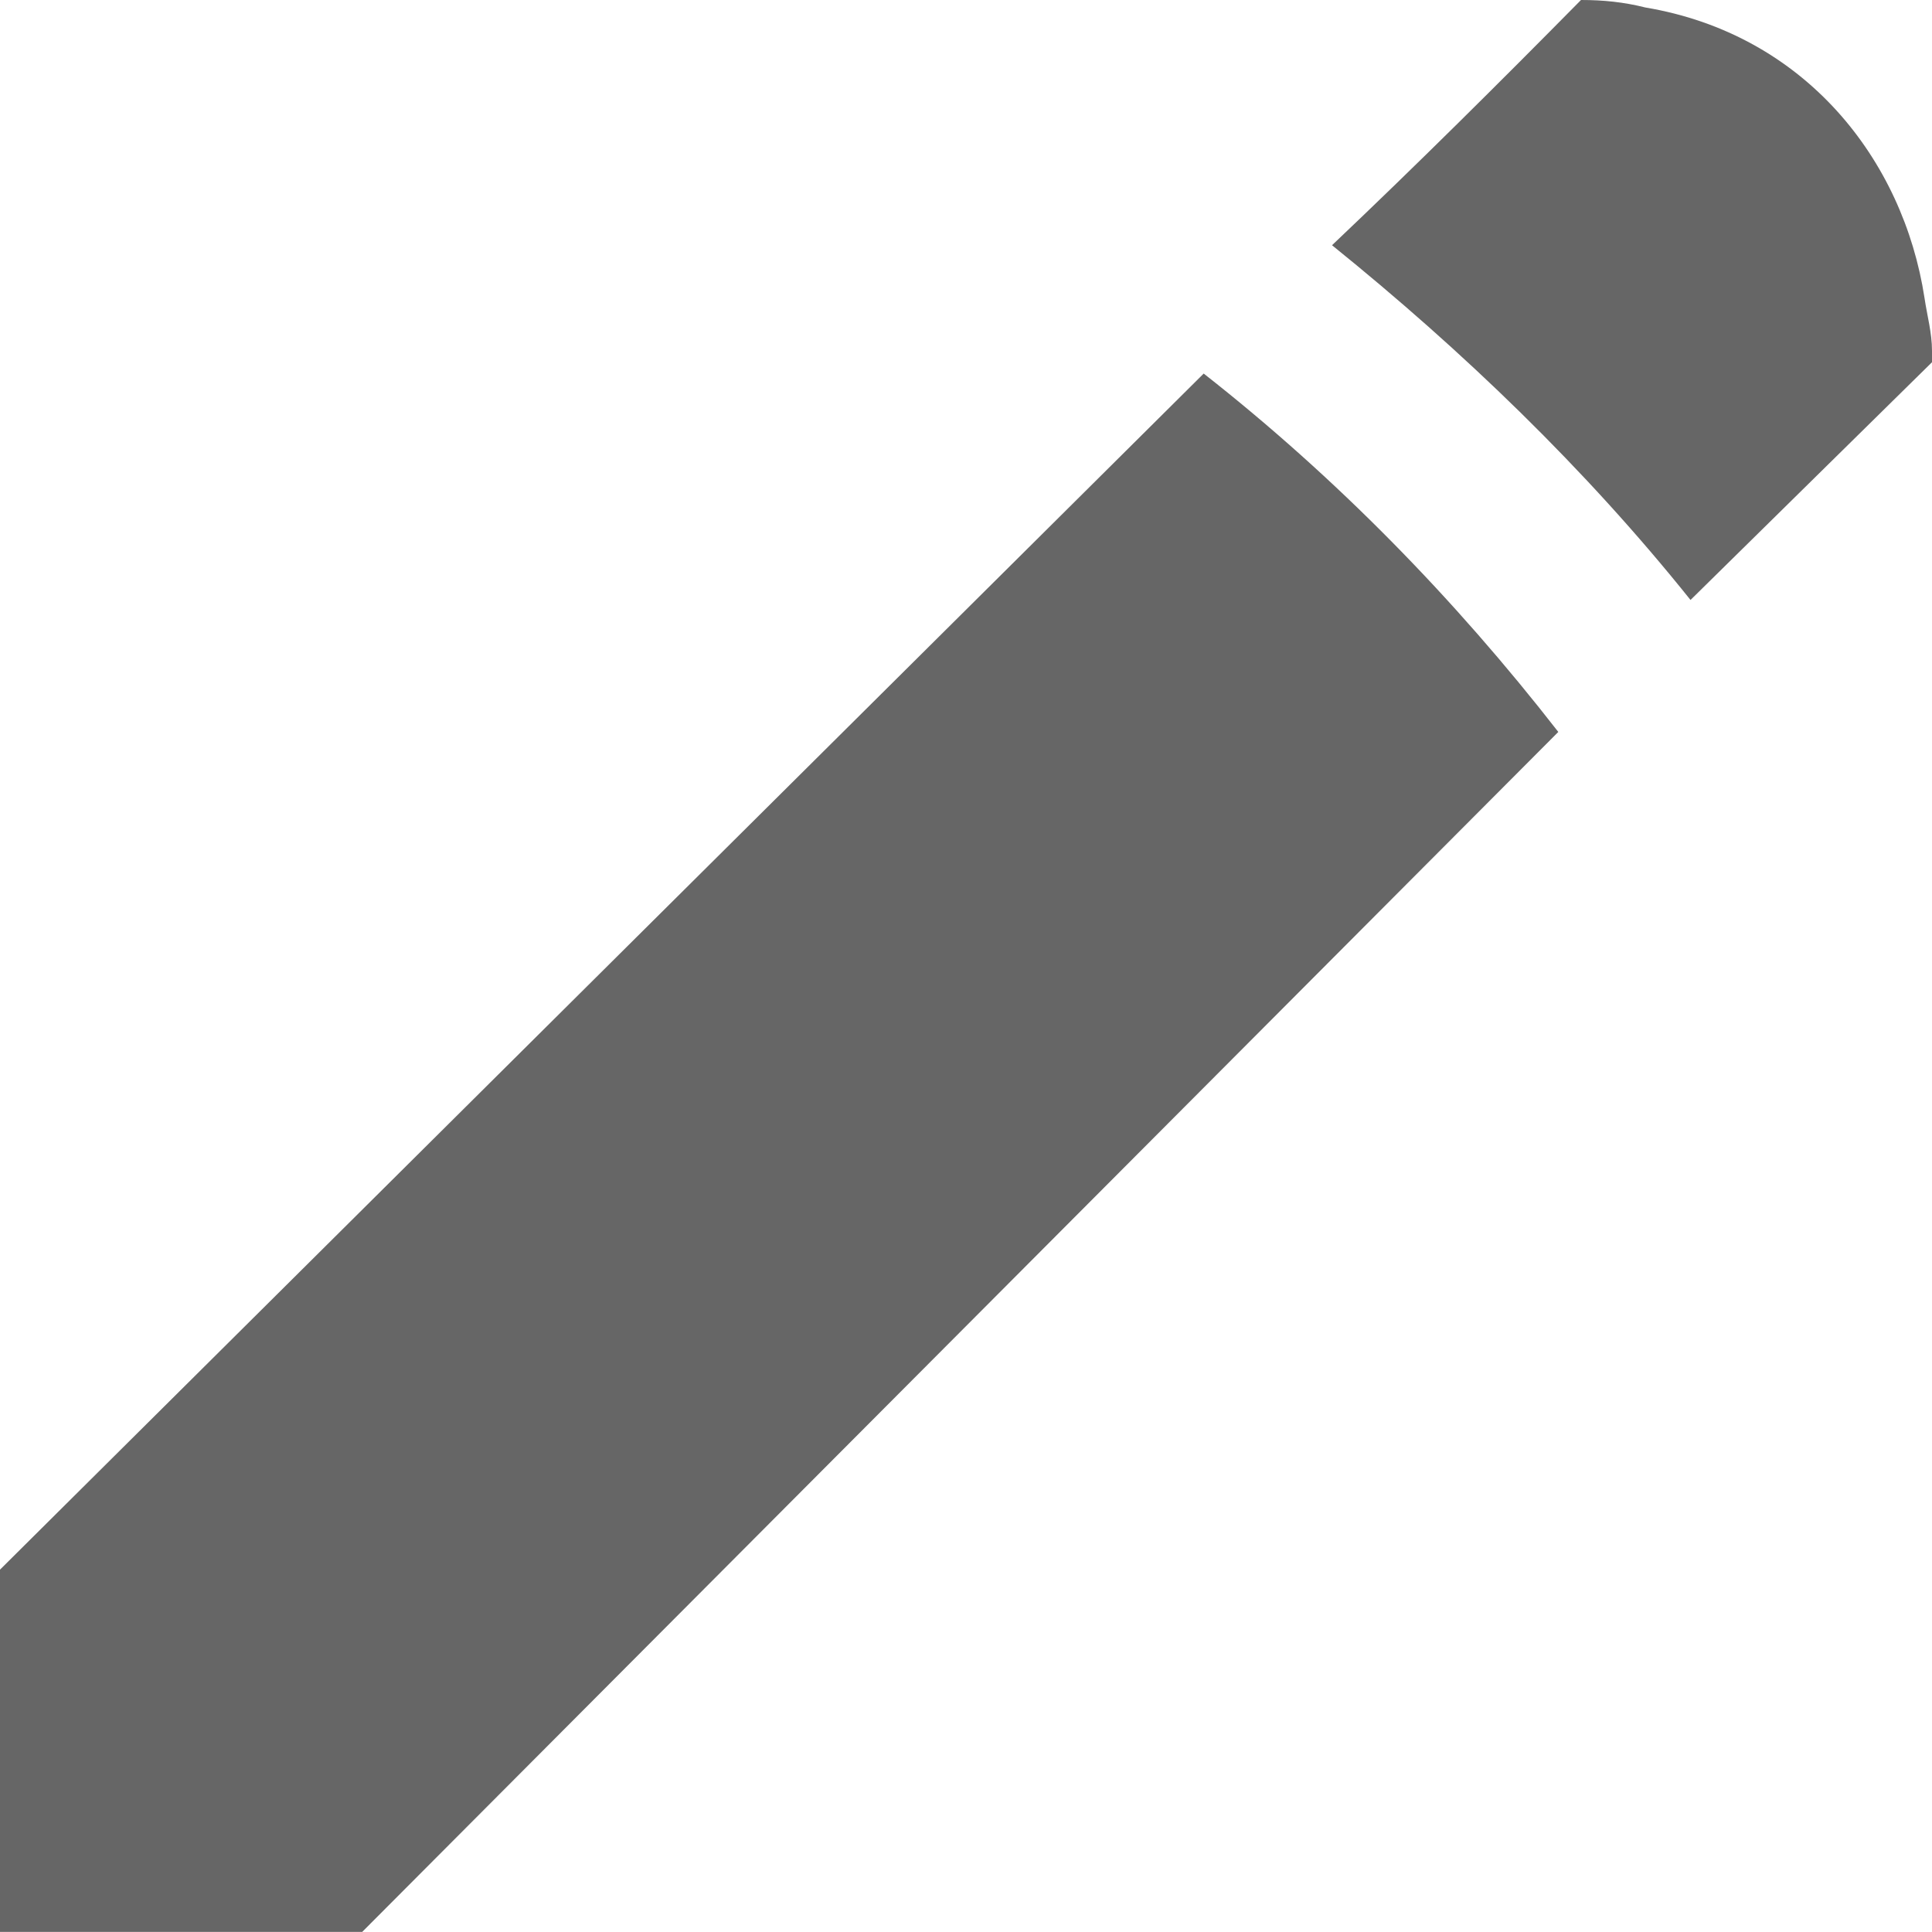 <?xml version="1.0" encoding="UTF-8" standalone="no"?>
<!-- Created with Inkscape (http://www.inkscape.org/) -->

<svg
   xmlns:dc="http://purl.org/dc/elements/1.1/"
   xmlns:cc="http://creativecommons.org/ns#"
   xmlns:rdf="http://www.w3.org/1999/02/22-rdf-syntax-ns#"
   xmlns:svg="http://www.w3.org/2000/svg"
   xmlns="http://www.w3.org/2000/svg"
   xmlns:inkscape="http://www.inkscape.org/namespaces/inkscape"
   version="1.1"
   width="16.001"
   height="16"
   id="svg7384">
  <title
     id="title9167">MuseScore Icon Theme</title>
  <defs
     id="defs7386" />
  <g
     transform="translate(-62,-299)"
     id="instruments" />
  <g
     transform="translate(-97,-319)"
     id="actions"
     style="display:inline">
    <path
       d="m 110.094,319 c -0.678,0.687 -1.362,1.367 -2.062,2.031 1.083,0.874 2.099,1.851 2.969,2.938 l 2,-1.969 c 0,-0.032 0.001,-0.062 0,-0.094 0,-0.15 -0.04,-0.289 -0.062,-0.438 -0.176,-1.145 -0.988,-2.184 -2.312,-2.406 -0.179,-0.045 -0.349,-0.062 -0.531,-0.062 z m -3.125,3.094 -9.969,9.906 0,3 3,0 9.906,-9.938 c -0.858,-1.103 -1.838,-2.106 -2.938,-2.969 z"
       inkscape:connector-curvature="0"
       id="path18952"
       style="fill:#666666;fill-opacity:1;fill-rule:evenodd;stroke:none" />
  </g>
</svg>
